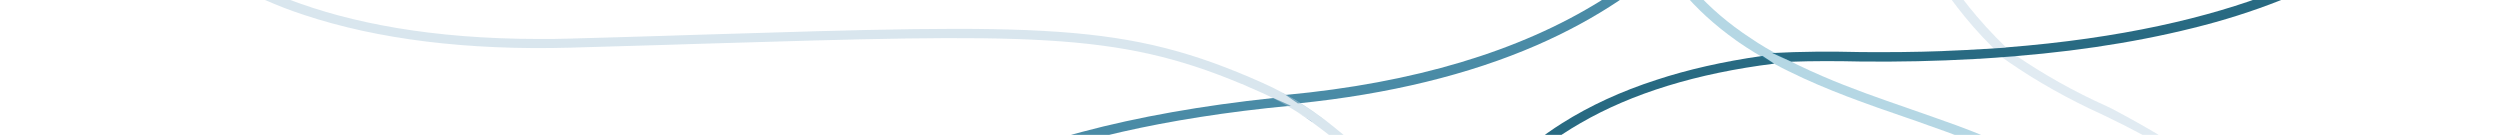 <?xml version="1.0" encoding="utf-8"?>
<!-- Generator: Adobe Illustrator 27.6.1, SVG Export Plug-In . SVG Version: 6.00 Build 0)  -->
<svg version="1.1" id="Layer_1" xmlns="http://www.w3.org/2000/svg" xmlns:xlink="http://www.w3.org/1999/xlink" x="0px" y="0px"
	 viewBox="0 0 1296 69.9" style="enable-background:new 0 0 1296 69.9;" xml:space="preserve">
<style type="text/css">
	.st0{fill:#4A8BA6;}
	.st1{opacity:0.35;fill:#A9C6D9;}
	.st2{fill:#2B8CB2;}
	.st3{fill:#286A82;}
	.st4{opacity:0.35;fill:#2B8CB2;}
	.st5{opacity:0.44;fill:#A9C6D9;}
	.st6{fill:#A9C6D9;}
</style>
<path class="st0" d="M667.8,54.2c-2.4-1.1-5-2.2-7.7-3.4c-36.8,3.9-70,9.8-99.3,17.6c-8.4,2.2-16.5,4.6-24.2,7.2
	c-34.1,11.3-62.3,25.5-84,42.3c-21.4,16.6-32.4,32.6-38,43.6h5.4c5.6-10.3,16.4-25.3,36.9-40.9c22.7-17.3,61.1-37.9,124.5-52.2
	c25.1-5.7,54.2-10.4,87.8-13.6C668.7,54.6,668.2,54.4,667.8,54.2z"/>
<path class="st1" d="M1094.5,56.2c-0.6-0.3-1.2-0.6-1.7-0.8L1092,55c-17-7.6-32.9-16.6-47.5-26.6c-1,0.1-1.9,0.2-2.9,0.2
	c-0.6,0-1.1,0.1-1.7,0.1c-1.1,0.1-2.1,0.2-3.2,0.2c14,10.1,29.5,19.2,46.3,27.3c2.5,1.2,5.1,2.4,7.7,3.6
	c56.1,26.8,84.8,52.9,99,70.2c6.3,7.5,10.5,14,13.3,19.3h5.7C1197.8,130.9,1167.2,94.3,1094.5,56.2z"/>
<path class="st2" d="M871.7,0.1l0.1-0.1L871.7,0.1C871.7,0,871.7,0.1,871.7,0.1z"/>
<path class="st1" d="M1045.2,29.5c-7.3-6.7-14.1-13.6-20.3-20.9C1014.1-4,1005.1-17.5,998-31.8c-13.3-26.7-16.5-49.2-17.3-58.5h-4.9
	c0.7,9.4,3.9,32.3,17.5,60c6.7,13.6,15.1,26.6,25.2,38.9c6,7.4,12.7,14.4,19.9,21.2h0.1"/>
<path class="st3" d="M1241.8-38.9c-14,11.3-34.3,23.9-63.2,35C1145.1,9,1100,19.9,1039.7,24.6l0.1,0.1l-11.3,0.7c0,0,0,0-0.1,0
	c-6.2,0.4-12.4,0.7-19.9,1l-1.9,0.1l0,0C993.4,27,979.4,27.1,965,27c-16.3-0.4-31.8-0.3-46.3,0.5c3.2,1.5,6.5,3,9.9,4.5
	c11.2-0.4,23.1-0.4,36.3-0.1h0.1c19.2,0.2,38.8-0.2,58.5-1.3l0,0c7.3-0.4,14.5-0.9,21.3-1.5c38.2-3.1,73-9.1,103.6-17.6
	c15.7-4.4,30.2-9.6,43.6-15.4c21-9.1,39.1-19.8,54.2-32.2c14.3-11.7,24.1-23.5,30.9-33.9v-9.6C1270.5-67.7,1259.6-53.3,1241.8-38.9z
	"/>
<path class="st3" d="M1025.5,30.4l1.9-0.1C1026.8,30.3,1026.1,30.3,1025.5,30.4L1025.5,30.4z"/>
<path d="M1029,21.2L1029,21.2L1029,21.2L1029,21.2z"/>
<path class="st0" d="M913.2-98.5H910c-3,11.5-12.3,38.2-39,65.9c-5.1,5.5-10.8,10.7-16.8,15.6c-4,3.3-7.8,6.2-11.4,8.7
	c-4.2,3-8.5,5.9-13,8.7C787.7,26.6,732.9,43,666.6,49.2c-0.1,0-0.1,0-0.2,0c2.1,1.4,4.2,2.9,6.4,4.4c0,0,0,0,0.1,0
	c47.1-4.8,88.6-14.9,123.6-30.1c15.4-6.7,29.8-14.5,42.8-23.2c0.8-0.6,1.6-1.1,2.4-1.7c1.3-0.9,2.7-1.8,4-2.8
	c3.4-2.5,7-5.3,10.8-8.3c1-0.8,2-1.7,3.1-2.6c5.6-4.7,10.9-9.7,15.8-14.8c28.1-29.6,37.1-57.9,39.6-68.4L913.2-98.5z"/>
<path class="st3" d="M913.7,29c-0.1,0-0.1,0-0.2,0c-20.3,2.9-38.7,7.1-54.8,12.4c-18.3,5.9-34.5,13.4-48.8,22.4
	c-10.5,6.6-19.9,14.1-28,22.3c-5.9,5.9-11.3,12.4-16.2,19.4c-2.8,3.9-5.2,7.8-7.1,11.5c-8.7,15.9-12.4,30.3-13.9,40h5.1
	c1.5-8.9,4.8-21.5,12.1-35.6c2-3.9,4.5-8.1,7.4-12.3c4.6-6.9,10.1-13.6,16.3-19.8c9.7-9.6,20.9-18.1,33.6-25.4
	C846.1,48.3,879.7,38,919.7,33h0.1C917.8,31.7,915.7,30.3,913.7,29z"/>
<path class="st4" d="M1071.3,93.9c-16-12.4-35.7-21-57-28.9c-7.7-2.8-15.5-5.5-23.5-8.3l-1.4-0.5c-14.8-5.1-30-10.4-44.6-16.7
	c-9.3-4-18-8.2-25.7-12.6c-1.4-0.8-2.7-1.6-4-2.3c-2.7-1.6-5.2-3.2-7.7-4.9c-11.3-7.4-20.8-15.6-29-24.7h-6.6l-0.1,0.1
	c8,9.6,17.3,18,28.1,25.7c0.5,0.3,0.9,0.7,1.4,1c5.5,3.8,11.5,7.5,18.8,11.4c2.5,1.4,5.1,2.7,7.6,3.9C947,46.7,967.9,54,988.3,61
	l0.6,0.2c3.5,1.2,7,2.4,10.5,3.7c25.7,9,49.6,18.2,68.1,32.3c20.4,15.5,31.9,35.1,35.6,60.8h5C1104.3,131.1,1092.2,110,1071.3,93.9z
	"/>
<path class="st5" d="M719.7,91.3l-2.9-2.7c-6.8-6.5-13.3-12.7-20.2-18.6c-3-2.5-6.1-5-9.3-7.5l-1.4-1c-6.6-4.8-12.7-8.7-18.6-12
	l-2.3-1.3v-0.1c-3.7-2-7.1-3.6-10.4-5.1c-71.3-31.8-113.7-30.5-292.1-25l-18.8,0.6c-15,0.5-31.1,0.9-48,1.4
	c-5.5,0.2-11,0.2-16.2,0.2c-55.8,0-97.9-8.4-129.3-20.3h-0.4C120.3-11.4,100-25.6,86.3-39C61-63.4,53-88.7,50.7-98.9h-3.2l-1.7,0.1
	C48-88.6,55.9-62.3,82.1-36.4c14.8,14.7,33.2,26.8,55,36.4h0.3c6.4,2.8,13,5.4,20.1,7.7c38.2,12.7,84.8,18.5,138.4,17
	c16.9-0.5,33-1,48-1.4l19.1-0.6c169.8-5.1,215.4-6.5,280.6,20.8h0.1c1.2,0.5,2.4,1,3.6,1.6c1.7,0.7,3.5,1.5,5.3,2.3
	c4.9,2.1,9.9,4.7,15.7,8.1c1.6,0.9,3.1,1.9,4.6,2.8l7.6,4.6l-0.8,0.1c3.2,2.3,6.2,4.6,9.2,6.9c9,7.2,17.1,15,25.4,22.9l1.7,1.6
	c6.7,6.4,13.6,13,21.3,19.5c0.9-1.5,1.8-2.9,2.6-4.2C732.7,103.7,726.1,97.4,719.7,91.3z"/>
<path class="st6" d="M680.5,63l-7.6-4.6c2.4,1.5,4.6,3,6.9,4.6H680.5z"/>
<path class="st6" d="M667.2,49.4c-0.7-0.4-1.4-0.8-2.2-1.2v0.1l2.3,1.3c6,3.3,12.1,7.2,18.6,12l1.4,1l0,0c-0.5-0.4-1.1-0.8-1.6-1.2
	C679.3,56.6,673.3,52.7,667.2,49.4z"/>
</svg>
